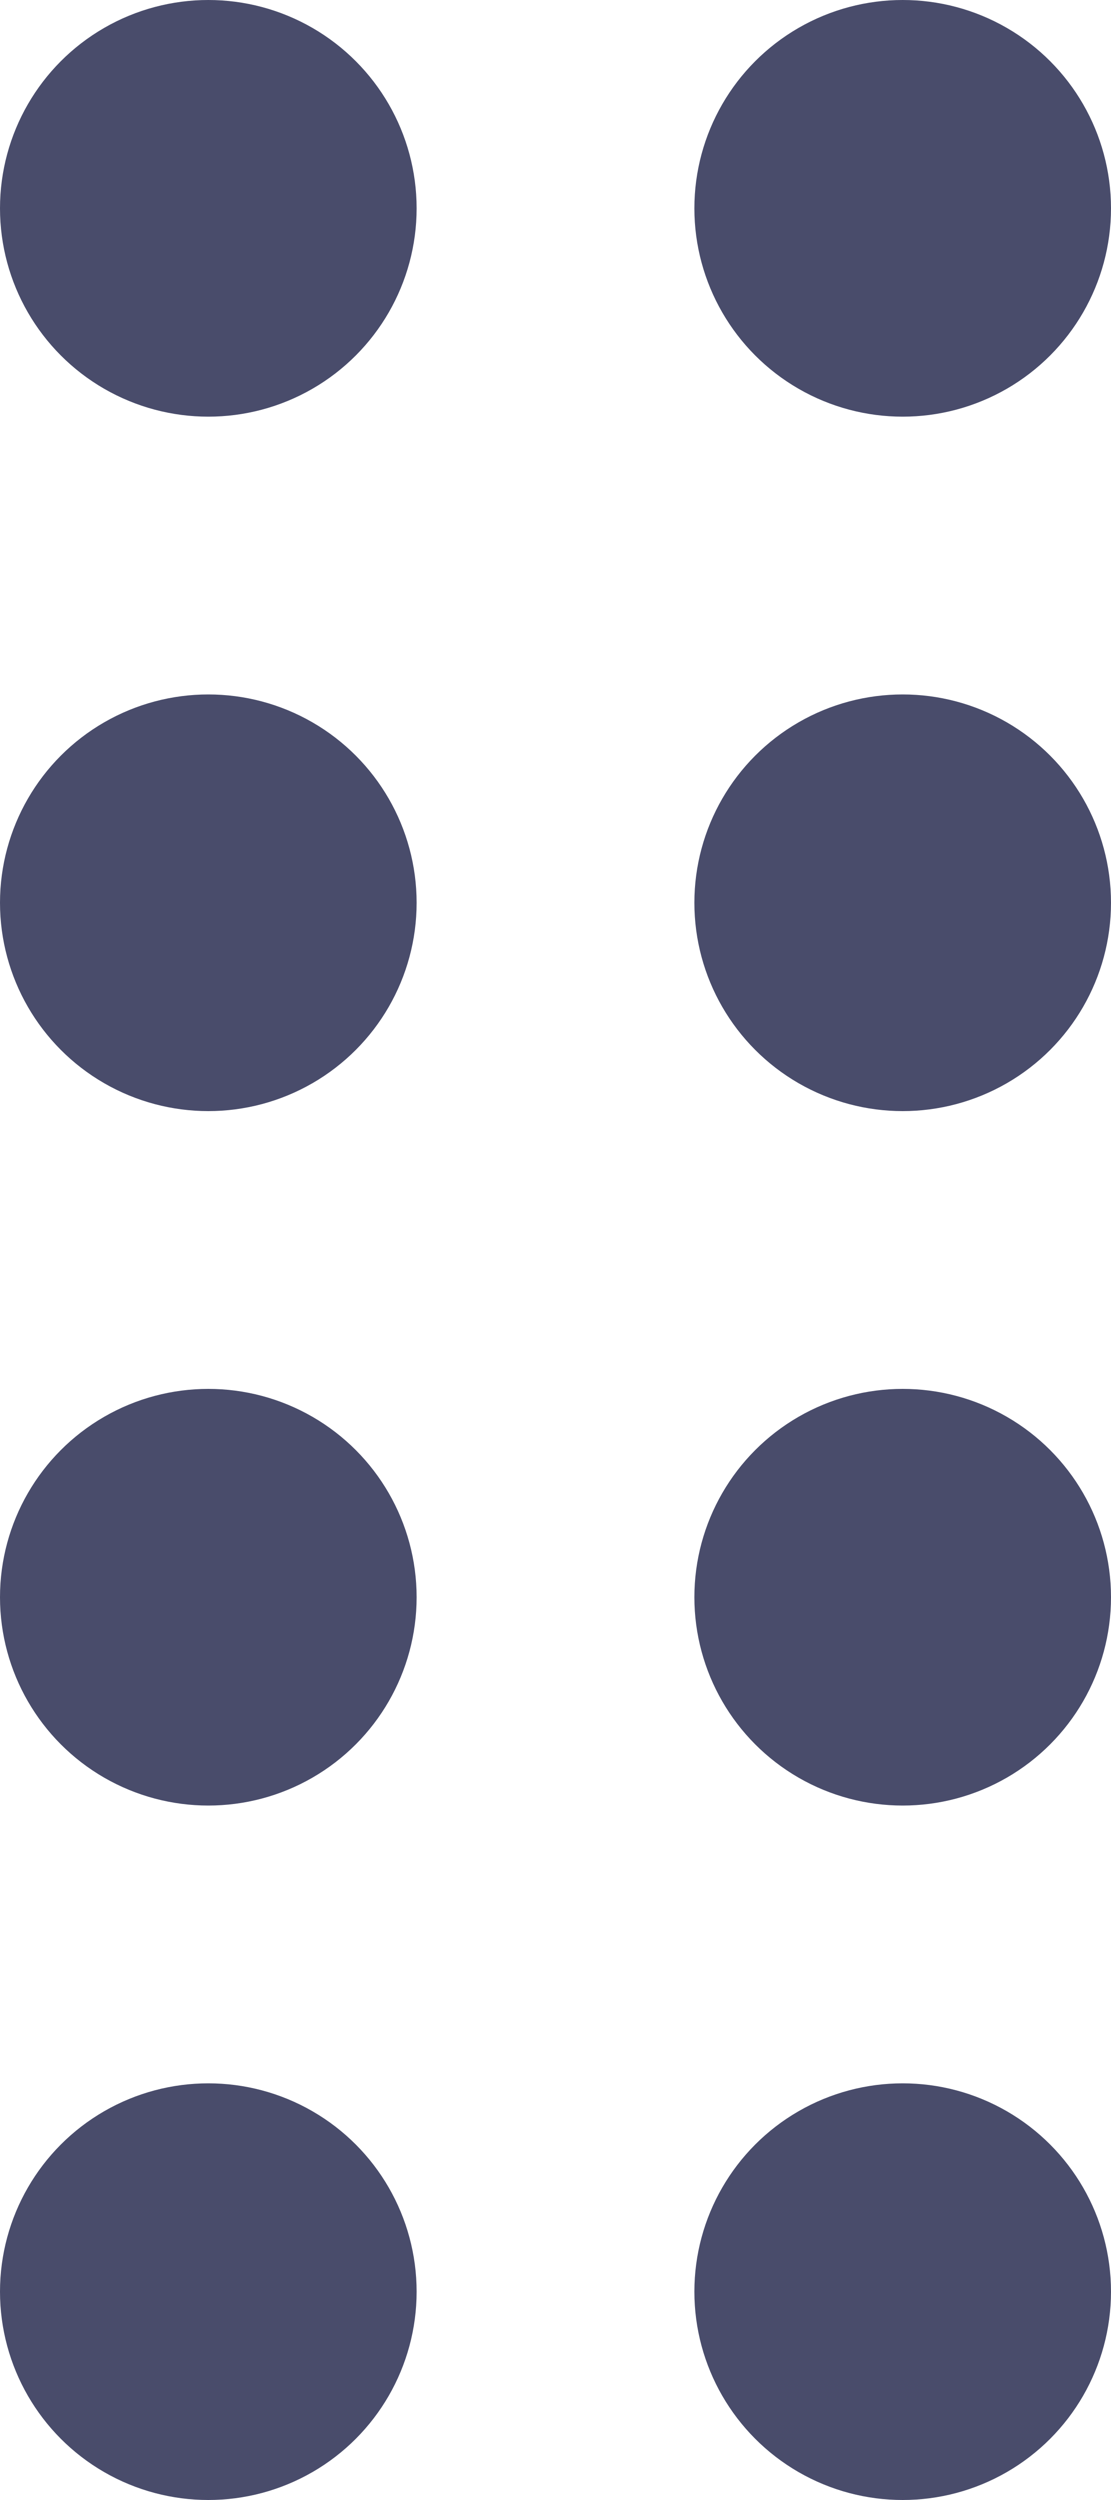 <svg width="8" height="18" viewBox="0 0 8 18" fill="none" xmlns="http://www.w3.org/2000/svg">
<circle cx="1.5" cy="1.5" r="1.5" fill="#494C6B"/>
<circle cx="6.5" cy="1.5" r="1.5" fill="#494C6B"/>
<circle cx="6.5" cy="6.5" r="1.5" fill="#494C6B"/>
<circle cx="1.5" cy="6.5" r="1.5" fill="#494C6B"/>
<circle cx="1.5" cy="11.5" r="1.5" fill="#494C6B"/>
<circle cx="1.5" cy="16.5" r="1.5" fill="#494C6B"/>
<circle cx="6.5" cy="11.5" r="1.5" fill="#494C6B"/>
<circle cx="6.5" cy="16.5" r="1.5" fill="#494C6B"/>
</svg>
